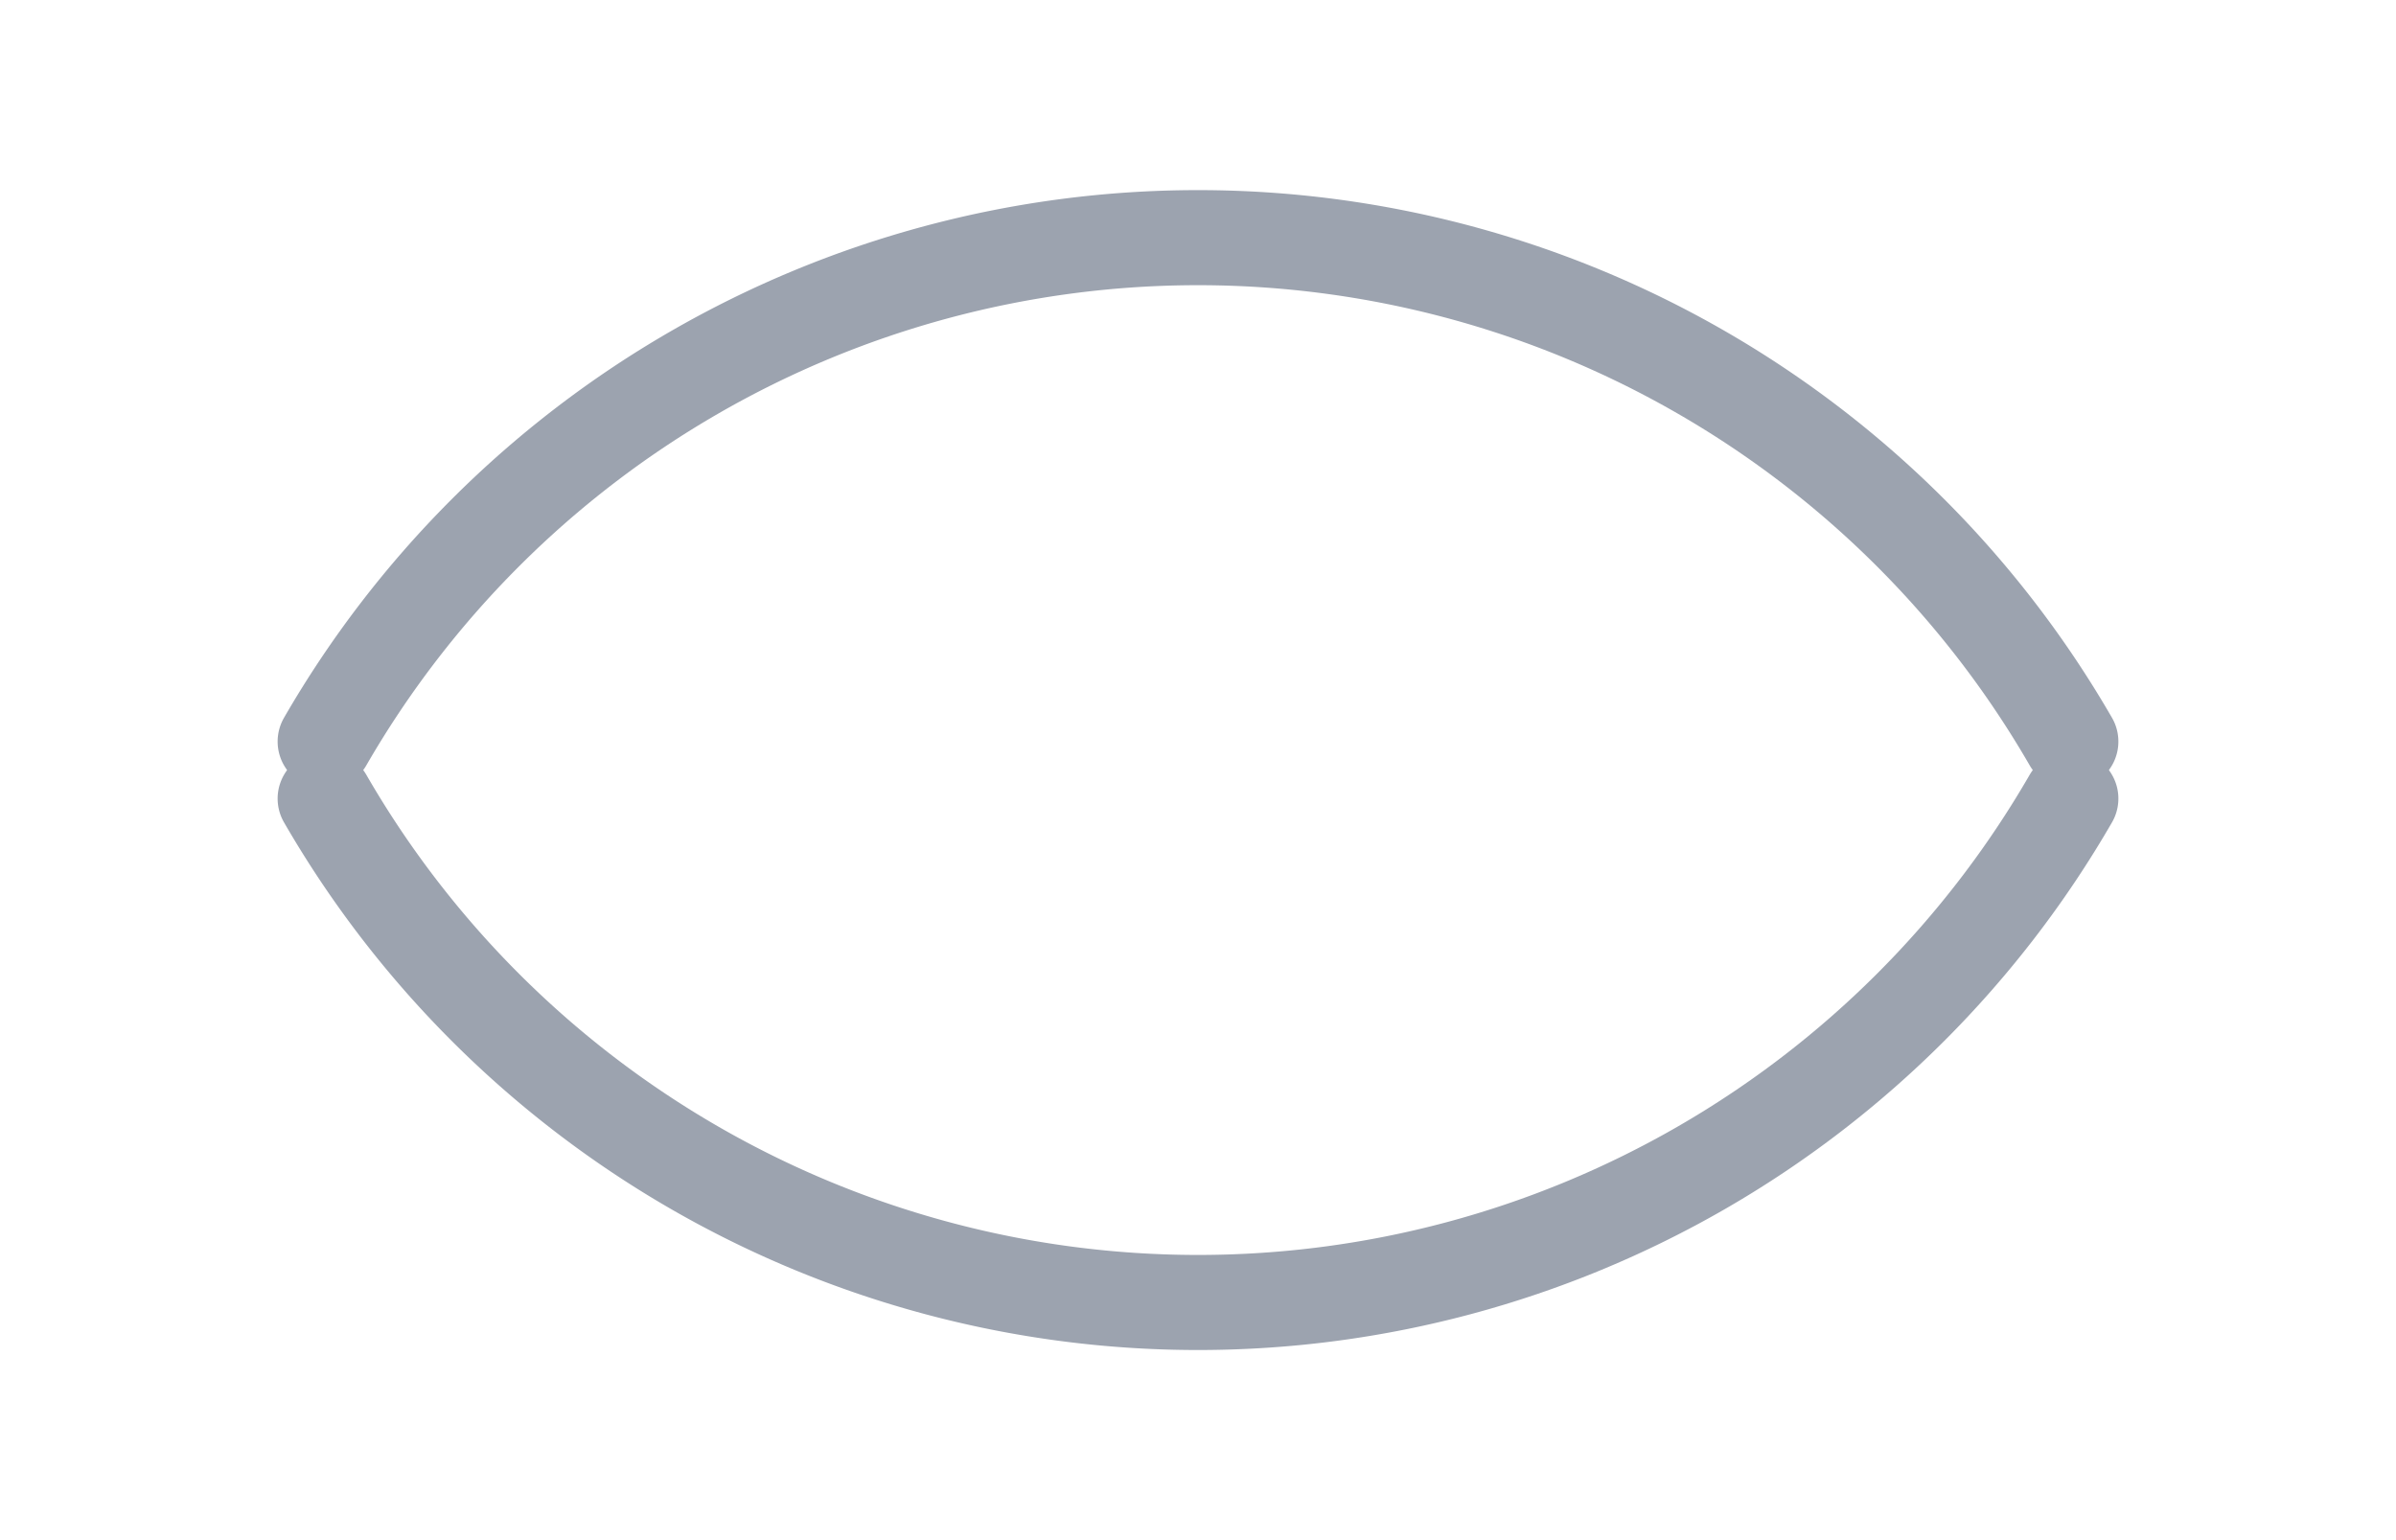 <svg xmlns="http://www.w3.org/2000/svg" xmlns:xlink="http://www.w3.org/1999/xlink" width="25.2" height="16.2" viewBox="0 -16.2 25.2 16.2">
<path d="M21.78,-8.4 A10.6,10.6,0,0,0,3.42,-8.4" stroke="#9ca3af" stroke-width="1" fill="none" stroke-linecap="round" />
<path d="M3.42,-7.8 A10.6,10.6,0,0,0,21.78,-7.8" stroke="#9ca3af" stroke-width="1" fill="none" stroke-linecap="round" />
</svg>

